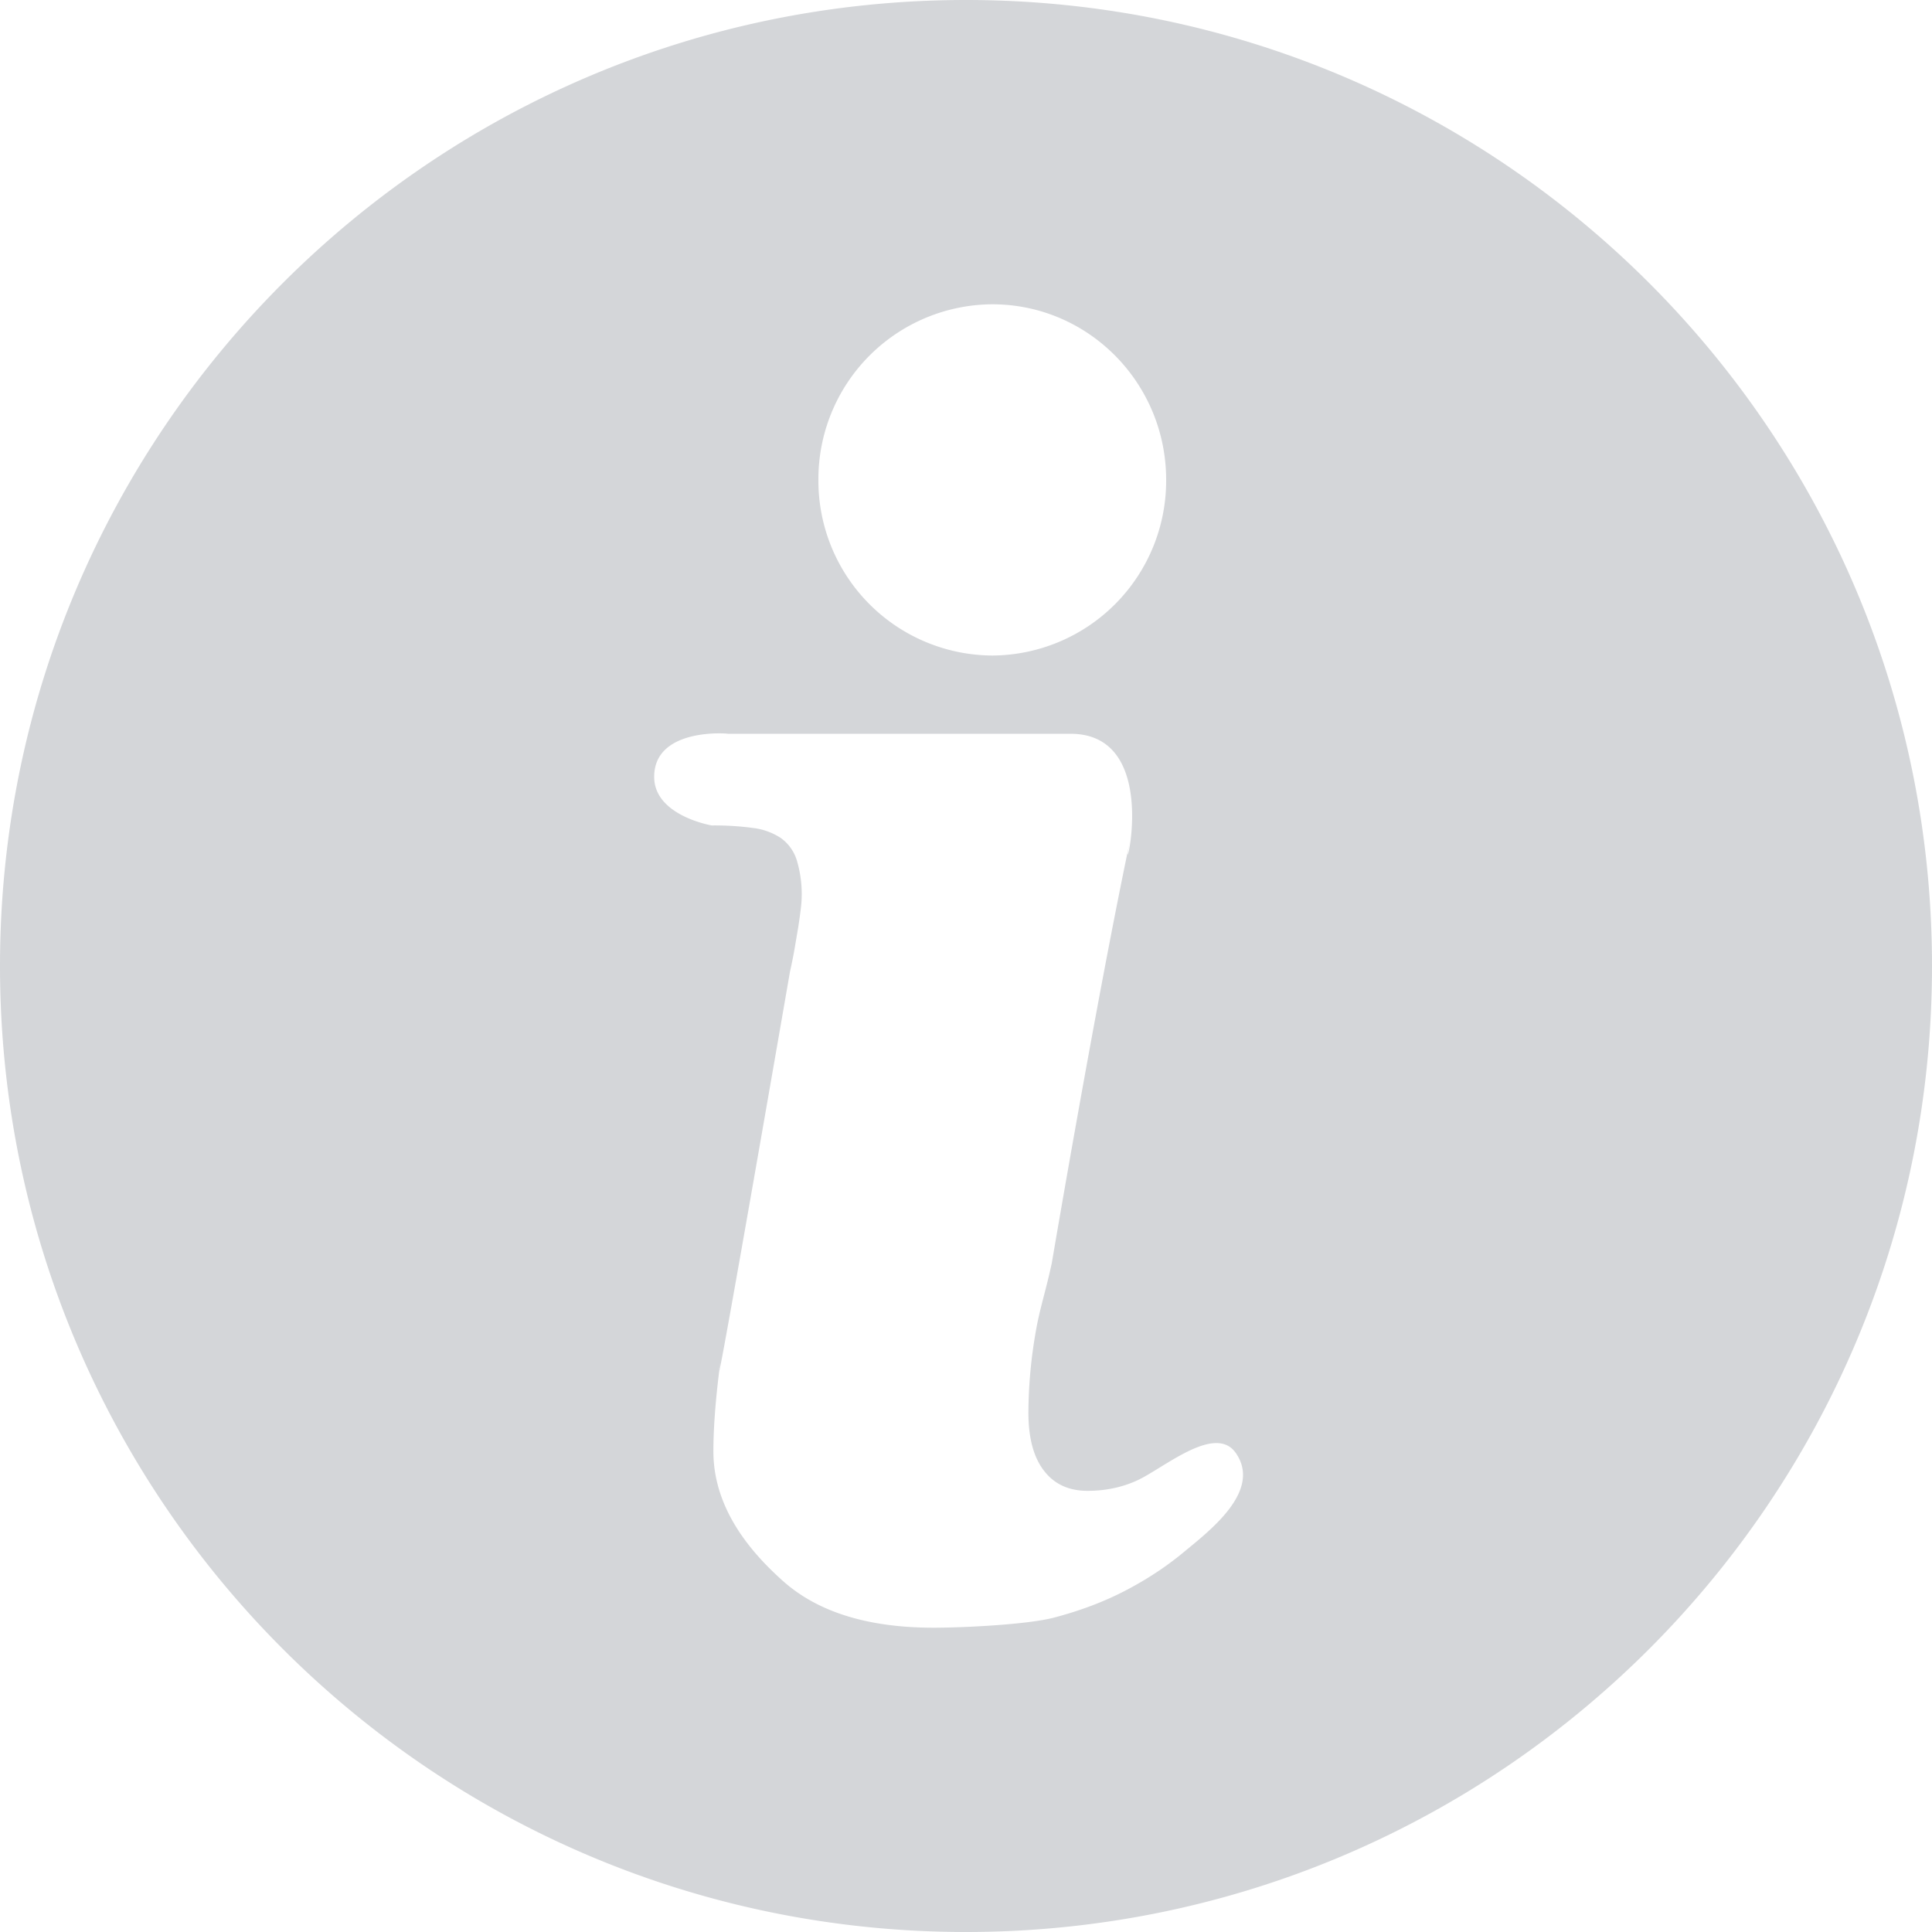 <svg width="20" height="20" viewBox="0 0 20 20" fill="none" xmlns="http://www.w3.org/2000/svg">
    <path opacity=".2" fill-rule="evenodd" clip-rule="evenodd" d="M10 0C4.477 0 0 4.477 0 10s4.477 10 10 10 10-4.477 10-10S15.523 0 10 0zm2.249 16.072c-.179.148-.38.28-.603.396-.224.116-.47.208-.737.278-.267.07-.921.104-1.243.104-.677 0-1.197-.16-1.559-.482-.362-.322-.722-.77-.722-1.344 0-.234.021-.514.06-.83.017 0 .733-4.136.733-4.136a4.89 4.89 0 0 0 .047-.234l.039-.23c.011-.073.02-.136.026-.188a1.216 1.216 0 0 0-.043-.505.446.446 0 0 0-.164-.226.669.669 0 0 0-.288-.104 2.977 2.977 0 0 0-.427-.026s-.596-.1-.596-.503c0-.526.803-.446.76-.446h3.55c1.021 0 .472 1.784.619 1.09-.354 1.678-.813 4.39-.813 4.39-.07.324-.127.47-.173.751a4.945 4.945 0 0 0-.069.796c0 .261.053.461.16.6.106.14.257.21.452.21.184 0 .353-.035.508-.105.272-.122.81-.594 1.026-.288.279.397-.284.816-.543 1.032zM7.453 14.11l-.008.085a.611.611 0 0 1 .008-.085zm2.819-7.324a1.81 1.81 0 0 1-1.8-1.818 1.81 1.81 0 0 1 1.8-1.818c.994 0 1.8.814 1.8 1.818a1.81 1.81 0 0 1-1.8 1.818z" fill="#293644"/>
</svg>
